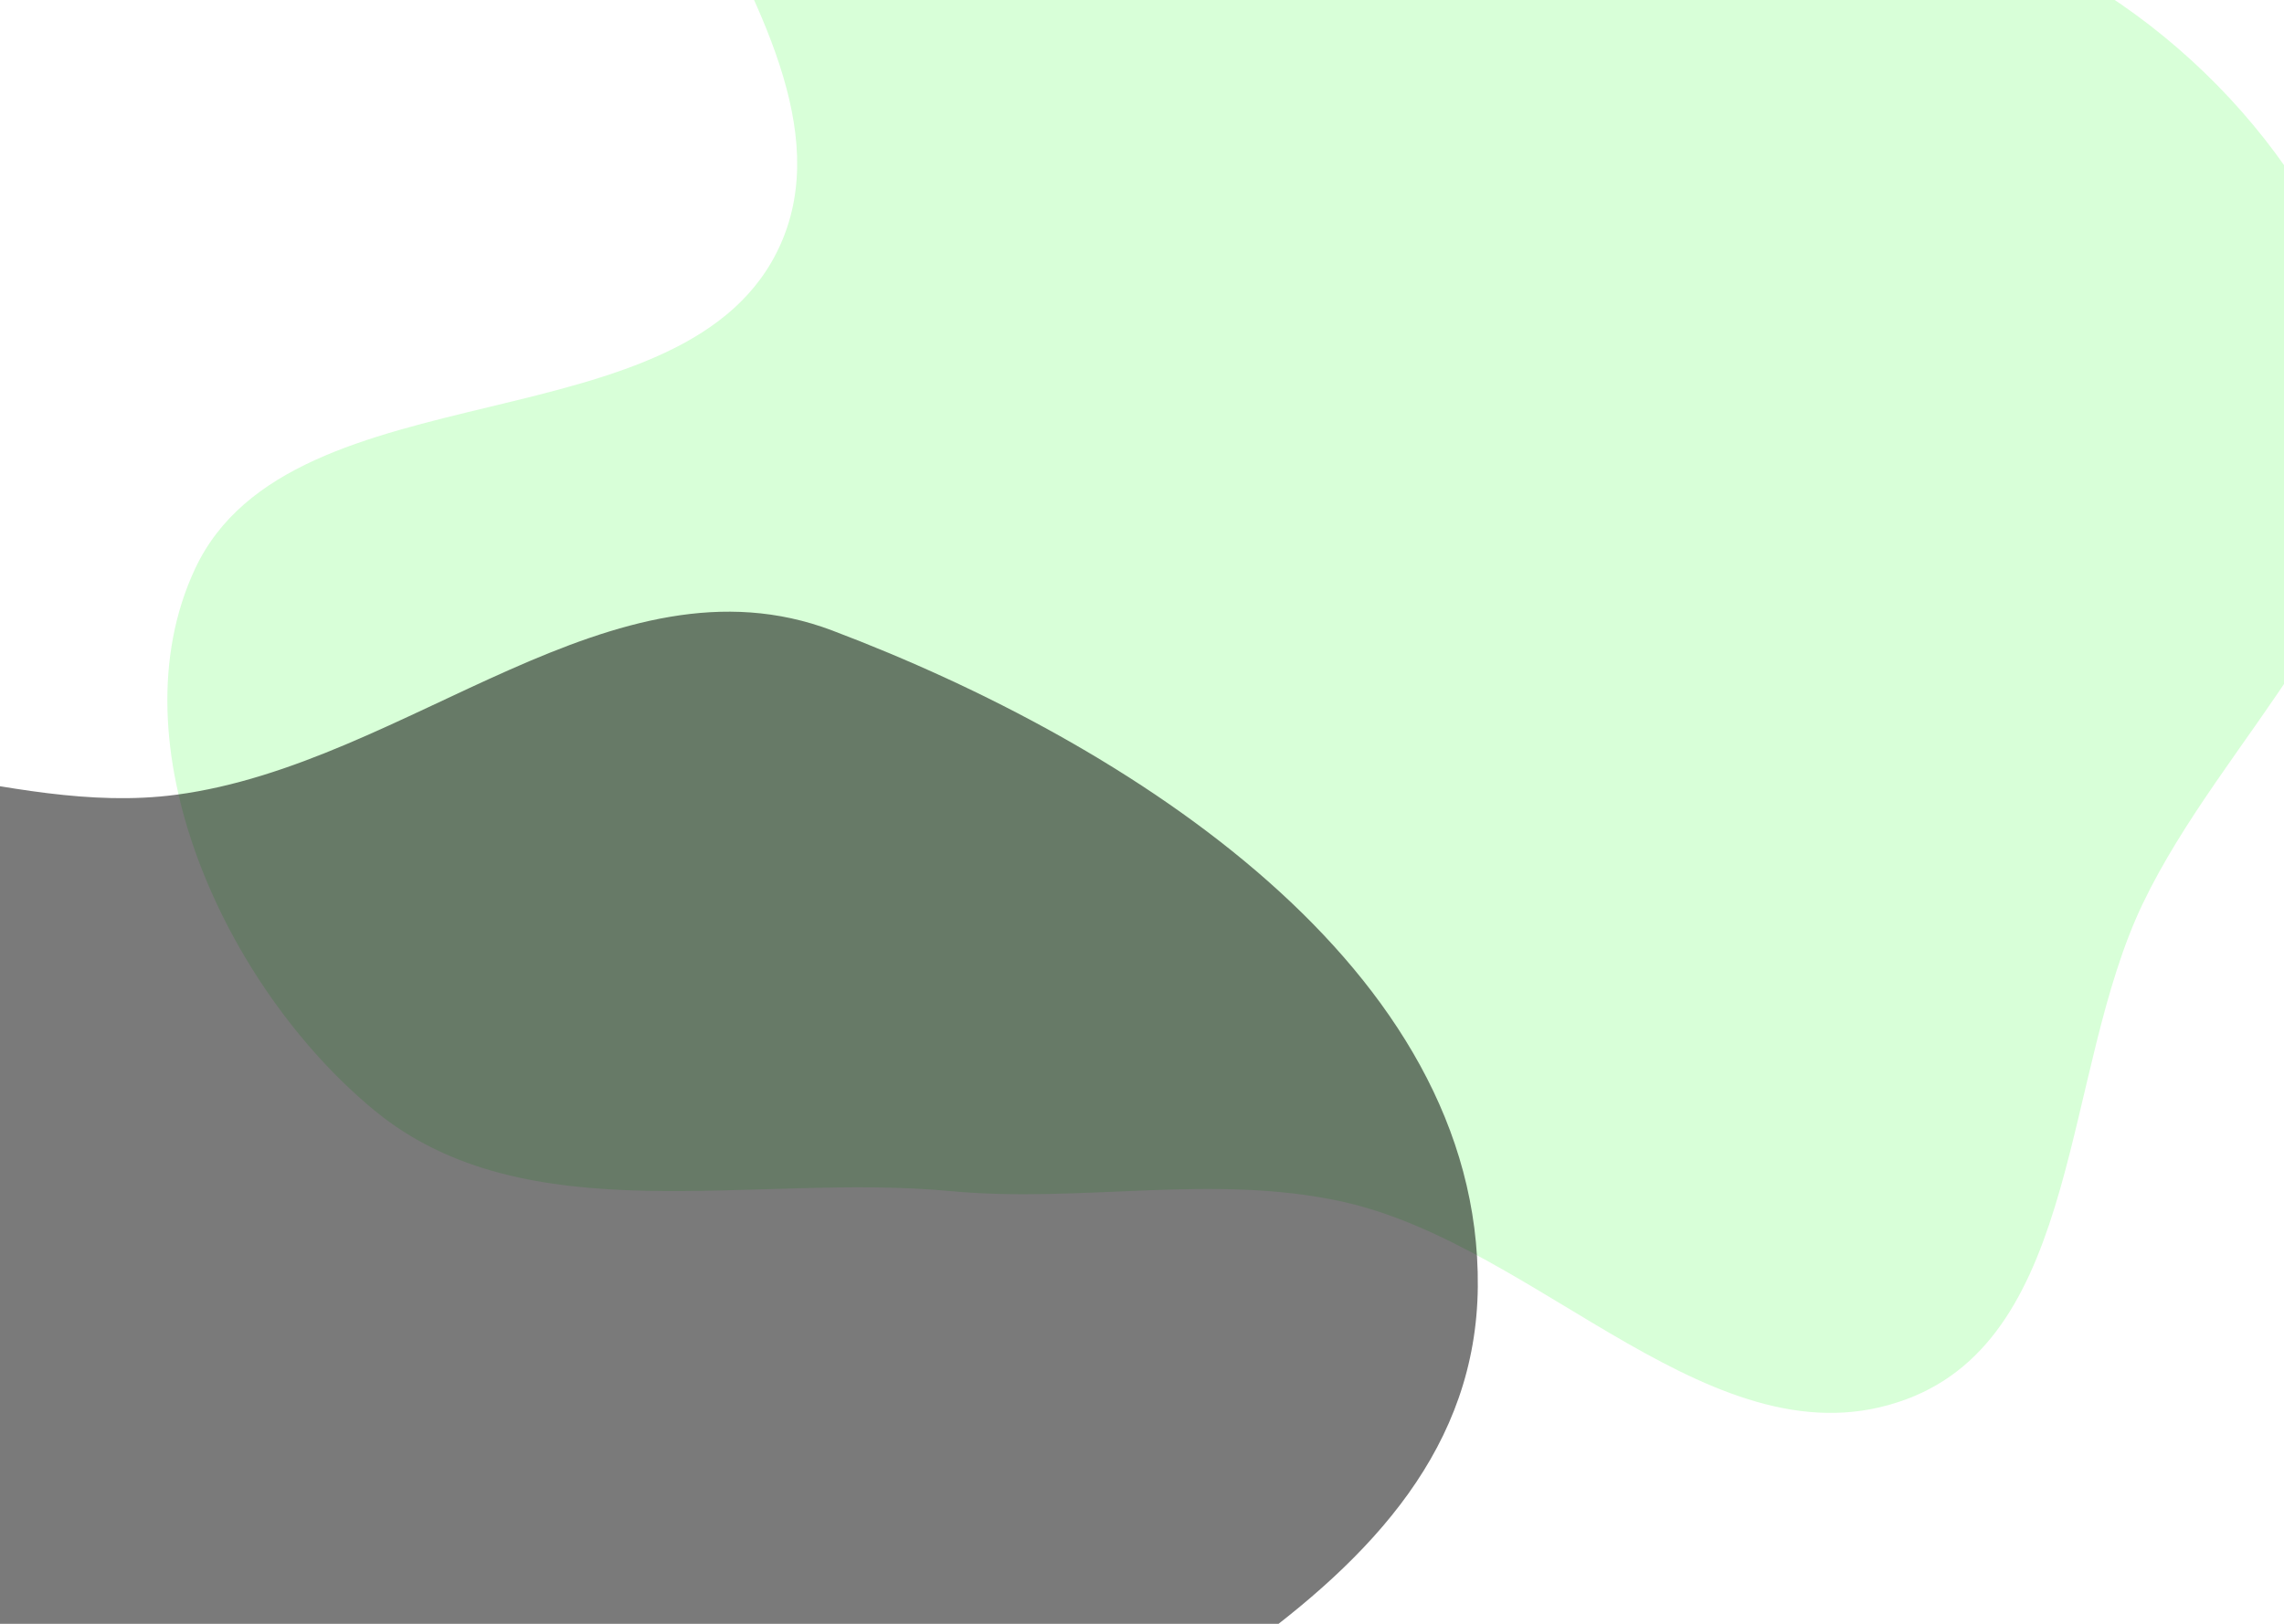 <?xml version="1.0" encoding="UTF-8" standalone="no"?>
<svg
   width="1440"
   height="1024"
   fill="none"
   version="1.1"
   id="svg5"
   sodipodi:docname="background.svg"
   inkscape:version="1.4 (86a8ad7, 2024-10-11)"
   xmlns:inkscape="http://www.inkscape.org/namespaces/inkscape"
   xmlns:sodipodi="http://sodipodi.sourceforge.net/DTD/sodipodi-0.dtd"
   xmlns="http://www.w3.org/2000/svg"
   xmlns:svg="http://www.w3.org/2000/svg">
  <sodipodi:namedview
     id="namedview5"
     pagecolor="#ffffff"
     bordercolor="#000000"
     borderopacity="0.25"
     inkscape:showpageshadow="2"
     inkscape:pageopacity="0.0"
     inkscape:pagecheckerboard="0"
     inkscape:deskcolor="#d1d1d1"
     inkscape:zoom="0.39404297"
     inkscape:cx="381.93804"
     inkscape:cy="435.23172"
     inkscape:window-width="1920"
     inkscape:window-height="1009"
     inkscape:window-x="-8"
     inkscape:window-y="-8"
     inkscape:window-maximized="1"
     inkscape:current-layer="svg5" />
  <path
     fill="url(#a)"
     fill-rule="evenodd"
     d="m 1500.076,259.782 c 10.08,116.259 -98.738,204.874 -149.143,310.122 -50.712,105.883 -39.011,271.589 -149.062,312.503 C 1081.951,926.981 970.814,784.913 845.804,757.683 763.988,739.868 682.345,758.979 598.988,751.111 475.228,739.449 331.866,779.28 235.968,700.189 141.843,622.553 71.23,469.045 123.034,358.583 183.902,228.78 435.295,284.591 492.525,153.151 553.947,12.076 310.484,-172.022 406.408,-292.316 c 80.544,-100.992 253.818,33.339 370.439,88.915 82.116,39.116 111.533,151.536 197.381,181.612 104.197,36.508 228.246,-50.518 325.58,1.597 102.909,55.1 190.201,163.675 200.276,279.979 z"
     clip-rule="evenodd"
     style="opacity:0.154;fill:#00ff00;fill-opacity:1"
     id="path1"
     sodipodi:nodetypes="cccccccccccccc" />
  <path
     fill="url(#b)"
     fill-rule="evenodd"
     d="m 111.152,501.175 c 146.42,-19.45 275.33,-155.84 413.5,-103.59 188.09,71.13 409,212.64 407.06,413.88 -1.94,201.25 -259.28,278.6 -414.96,405.96 -130,106.35 -240.24,294.39 -405.6,265.3 -163.7,-28.8 -161.93,-274.12 -284.34,-386.66 -134.95,-124.06 -436,-101.46 -445.82,-284.6 -9.68,-180.38 247.41,-246.3 413.54,-316.9 101.01,-42.93 207.83,21.06 316.62,6.61 z"
     clip-rule="evenodd"
     style="opacity:0.523;fill:#000000;fill-opacity:1"
     id="path2" />
  <defs
     id="defs5">
    <linearGradient
       id="b"
       x1="373"
       x2="1995.44"
       y1="1100"
       y2="118.03"
       gradientUnits="userSpaceOnUse">
      <stop
         stop-color="#D83333"
         id="stop2"
         offset="0"
         style="stop-color:#221a12;stop-opacity:1;" />
      <stop
         offset="1"
         stop-color="#F041FF"
         id="stop3"
         style="stop-color:#e6e800;stop-opacity:1;" />
    </linearGradient>
    <linearGradient
       id="a"
       x1="107.37"
       x2="1130.66"
       y1="1993.35"
       y2="1026.31"
       gradientUnits="userSpaceOnUse">
      <stop
         stop-color="#3245FF"
         id="stop4" />
      <stop
         offset="1"
         stop-color="#BC52EE"
         id="stop5"
         style="stop-color:#36d600;stop-opacity:1;" />
    </linearGradient>
  </defs>
</svg>
